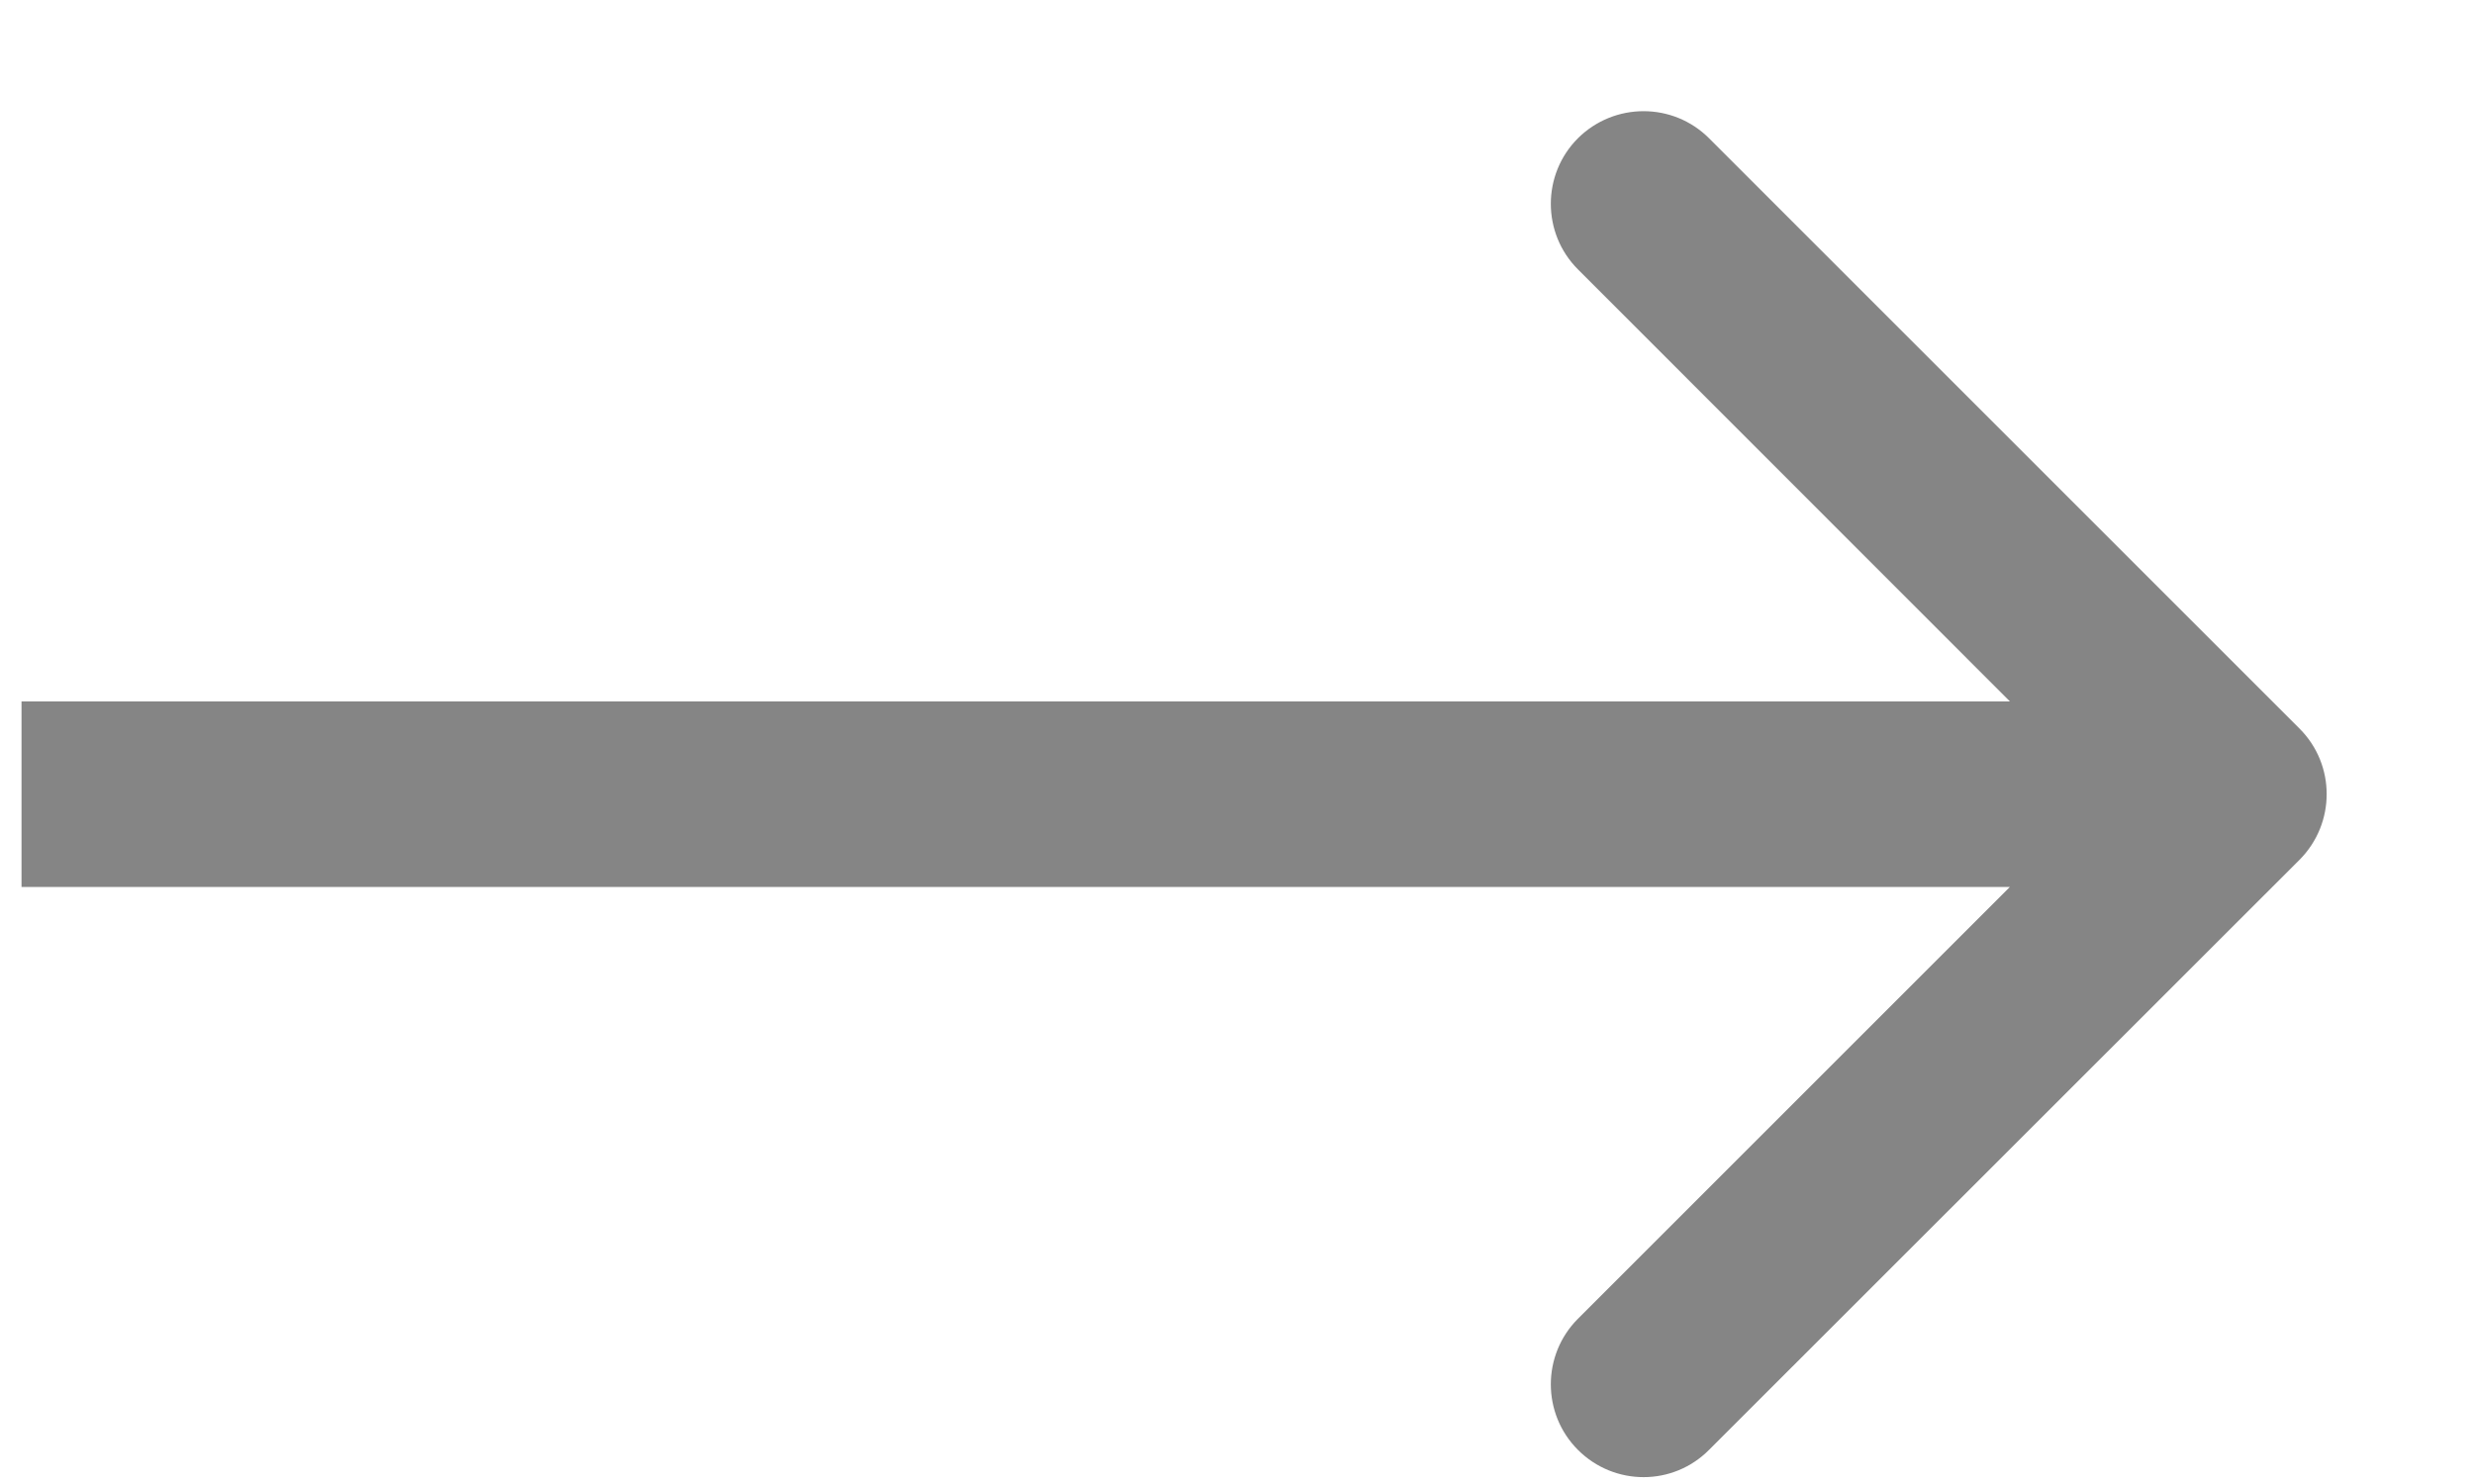 <svg width="10" height="6" viewBox="0 0 10 6" fill="none" xmlns="http://www.w3.org/2000/svg">
<path d="M9.295 3.476C9.441 3.329 9.441 3.092 9.295 2.946L6.908 0.559C6.762 0.413 6.525 0.413 6.378 0.559C6.232 0.705 6.232 0.943 6.378 1.089L8.499 3.211L6.378 5.332C6.232 5.478 6.232 5.716 6.378 5.862C6.525 6.009 6.762 6.009 6.908 5.862L9.295 3.476ZM0.087 3.586H9.03V2.836H0.087V3.586Z" fill="#858585"/>
</svg>
